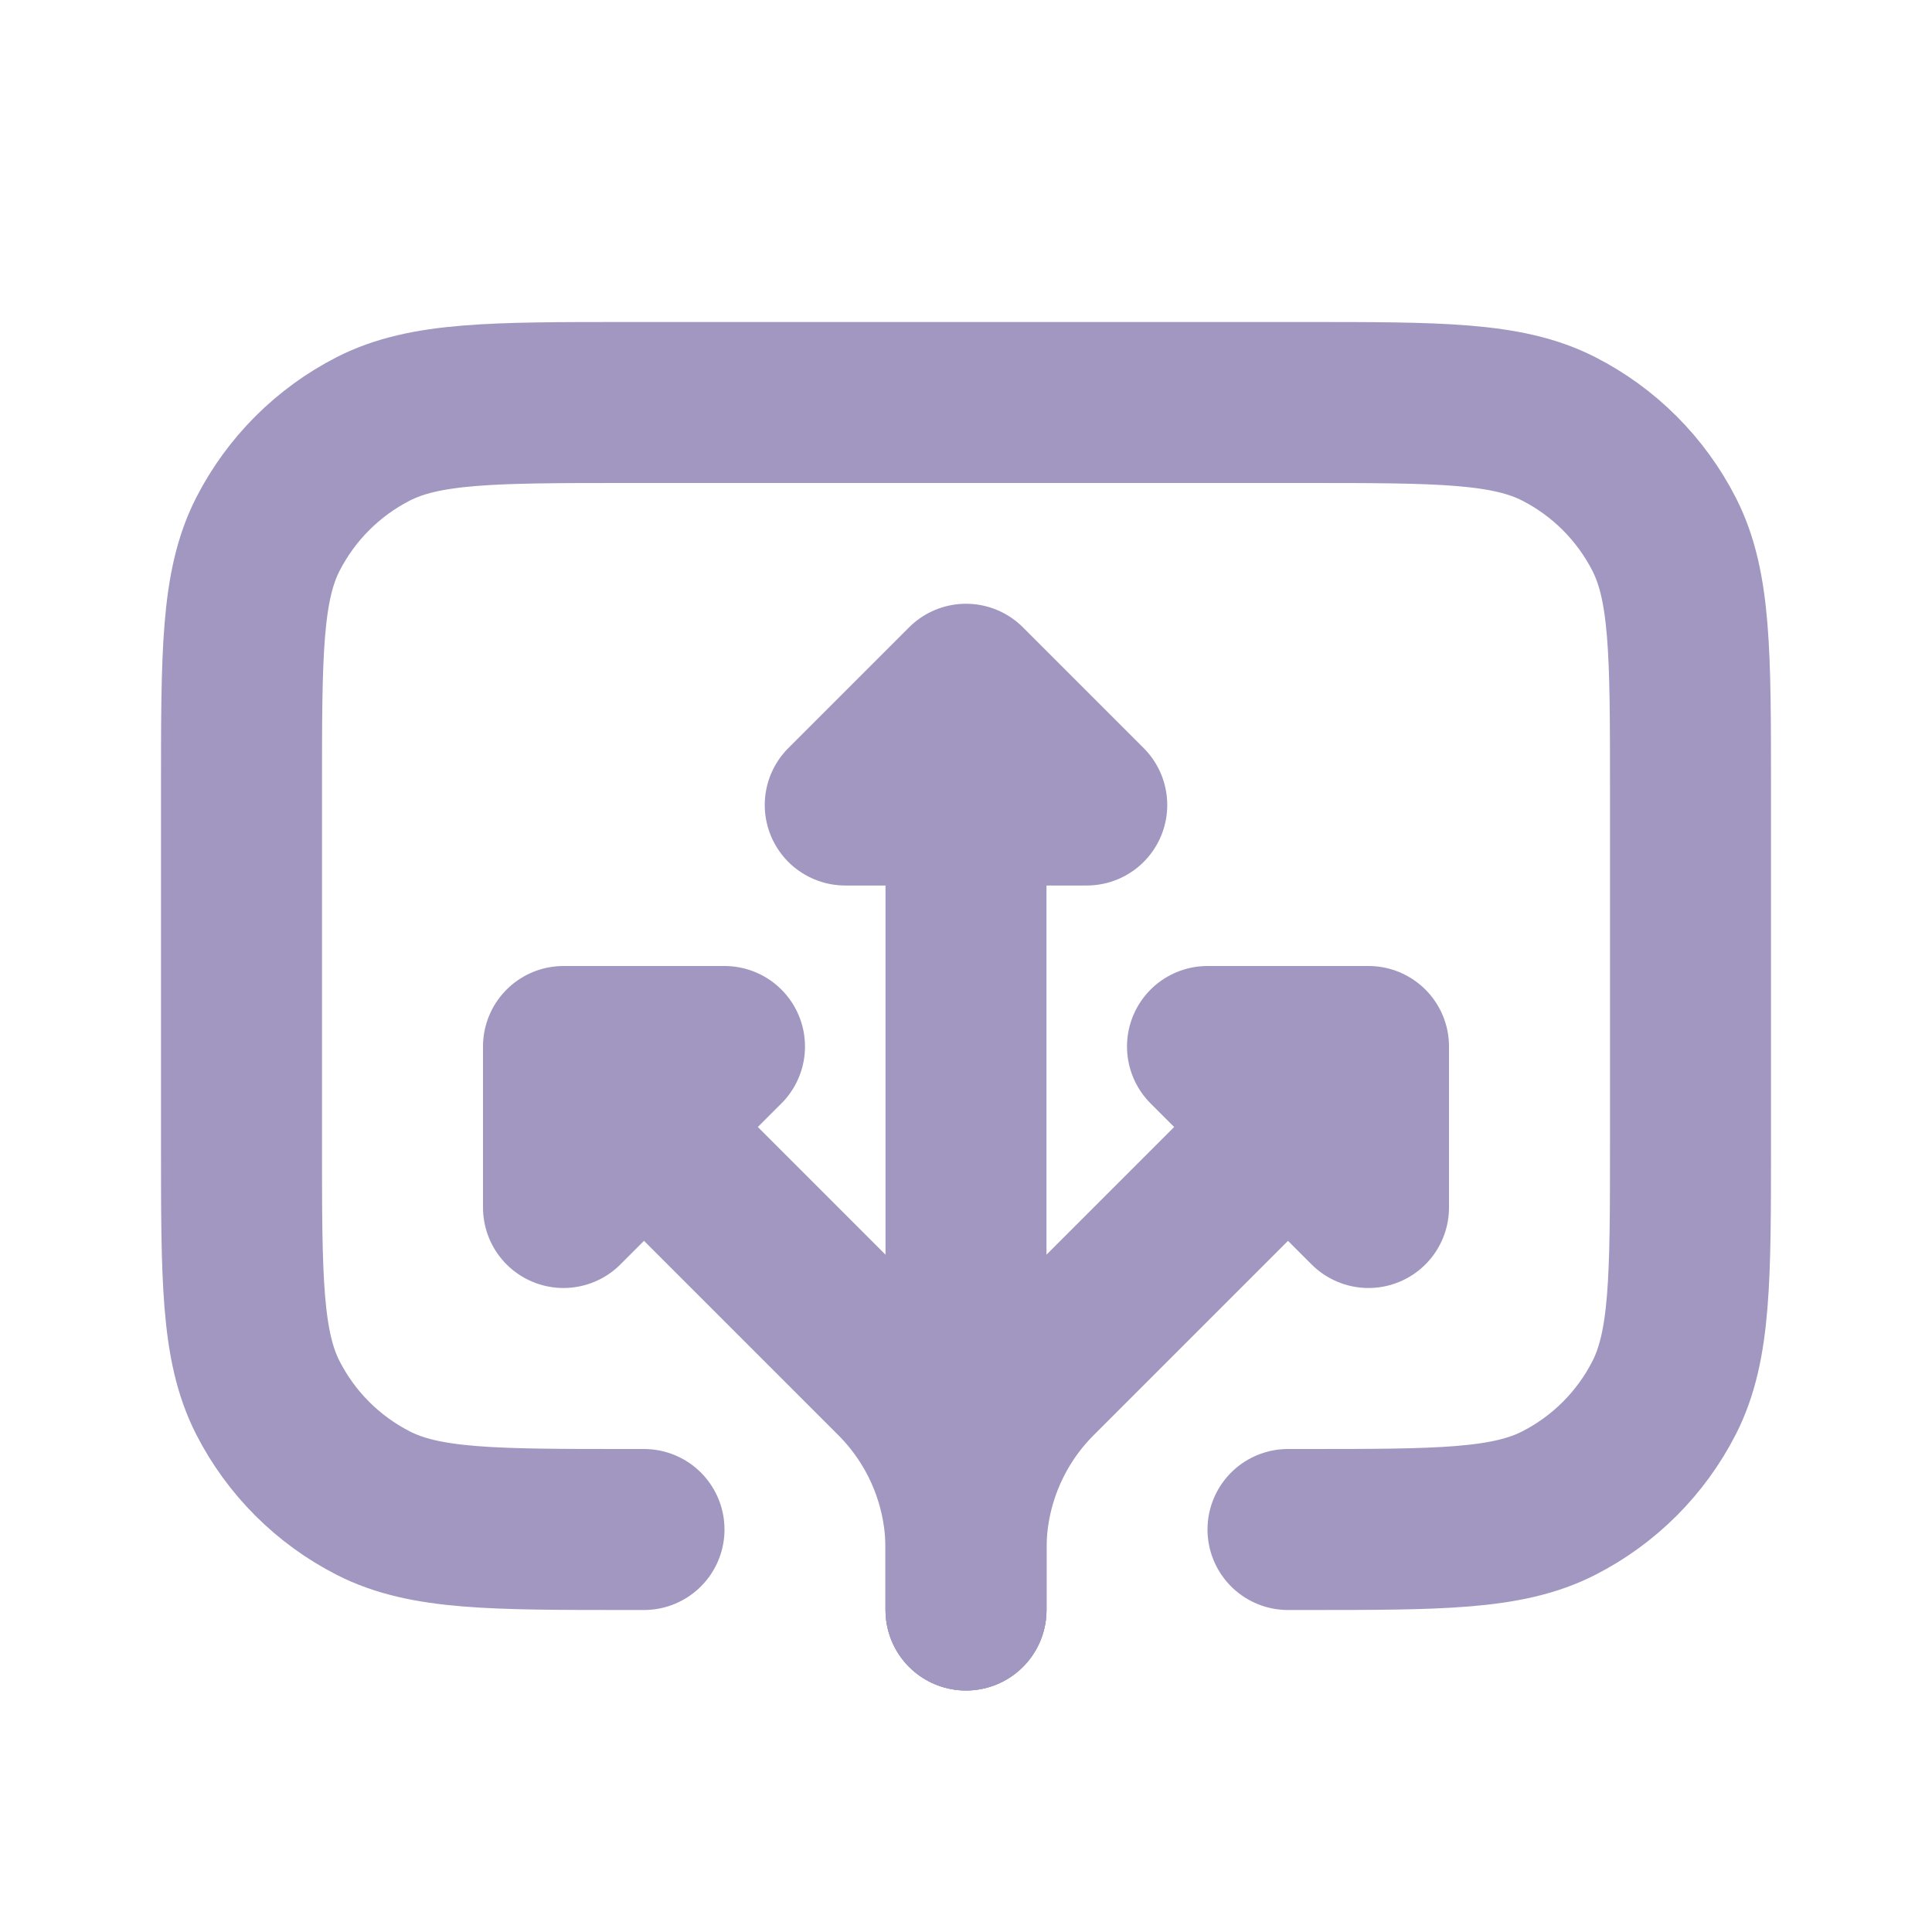 <svg width="24" height="24" viewBox="0 0 24 24" fill="none" xmlns="http://www.w3.org/2000/svg">
<g id="Direction_alt_3">
<path id="Vector 434" d="M17 13L12.879 17.121C12.316 17.684 12 18.447 12 19.243V20M17 13H15L17 15V13Z" stroke="#A297C1" stroke-width="2" stroke-linecap="round" stroke-linejoin="round"/>
<path id="Vector 435" d="M7 13L11.121 17.121C11.684 17.684 12 18.447 12 19.243V20M7 13H9L7 15V13Z" stroke="#A297C1" stroke-width="2" stroke-linecap="round" stroke-linejoin="round"/>
<path id="Vector 436" d="M12 8.5V17V20M12 8.5L13.5 10H10.5L12 8.5Z" stroke="#A297C1" stroke-width="2" stroke-linecap="round" stroke-linejoin="round"/>
<path id="Rectangle 4214" d="M16 19H16.2C17.88 19 18.72 19 19.362 18.673C19.927 18.385 20.385 17.927 20.673 17.362C21 16.72 21 15.88 21 14.2V9.8C21 8.12 21 7.28 20.673 6.638C20.385 6.074 19.927 5.615 19.362 5.327C18.72 5 17.88 5 16.2 5H7.8C6.12 5 5.28 5 4.638 5.327C4.074 5.615 3.615 6.074 3.327 6.638C3 7.28 3 8.12 3 9.8V14.2C3 15.88 3 16.72 3.327 17.362C3.615 17.927 4.074 18.385 4.638 18.673C5.28 19 6.12 19 7.8 19H8" stroke="#A297C1" stroke-width="2" stroke-linecap="round"/>
</g>
</svg>
